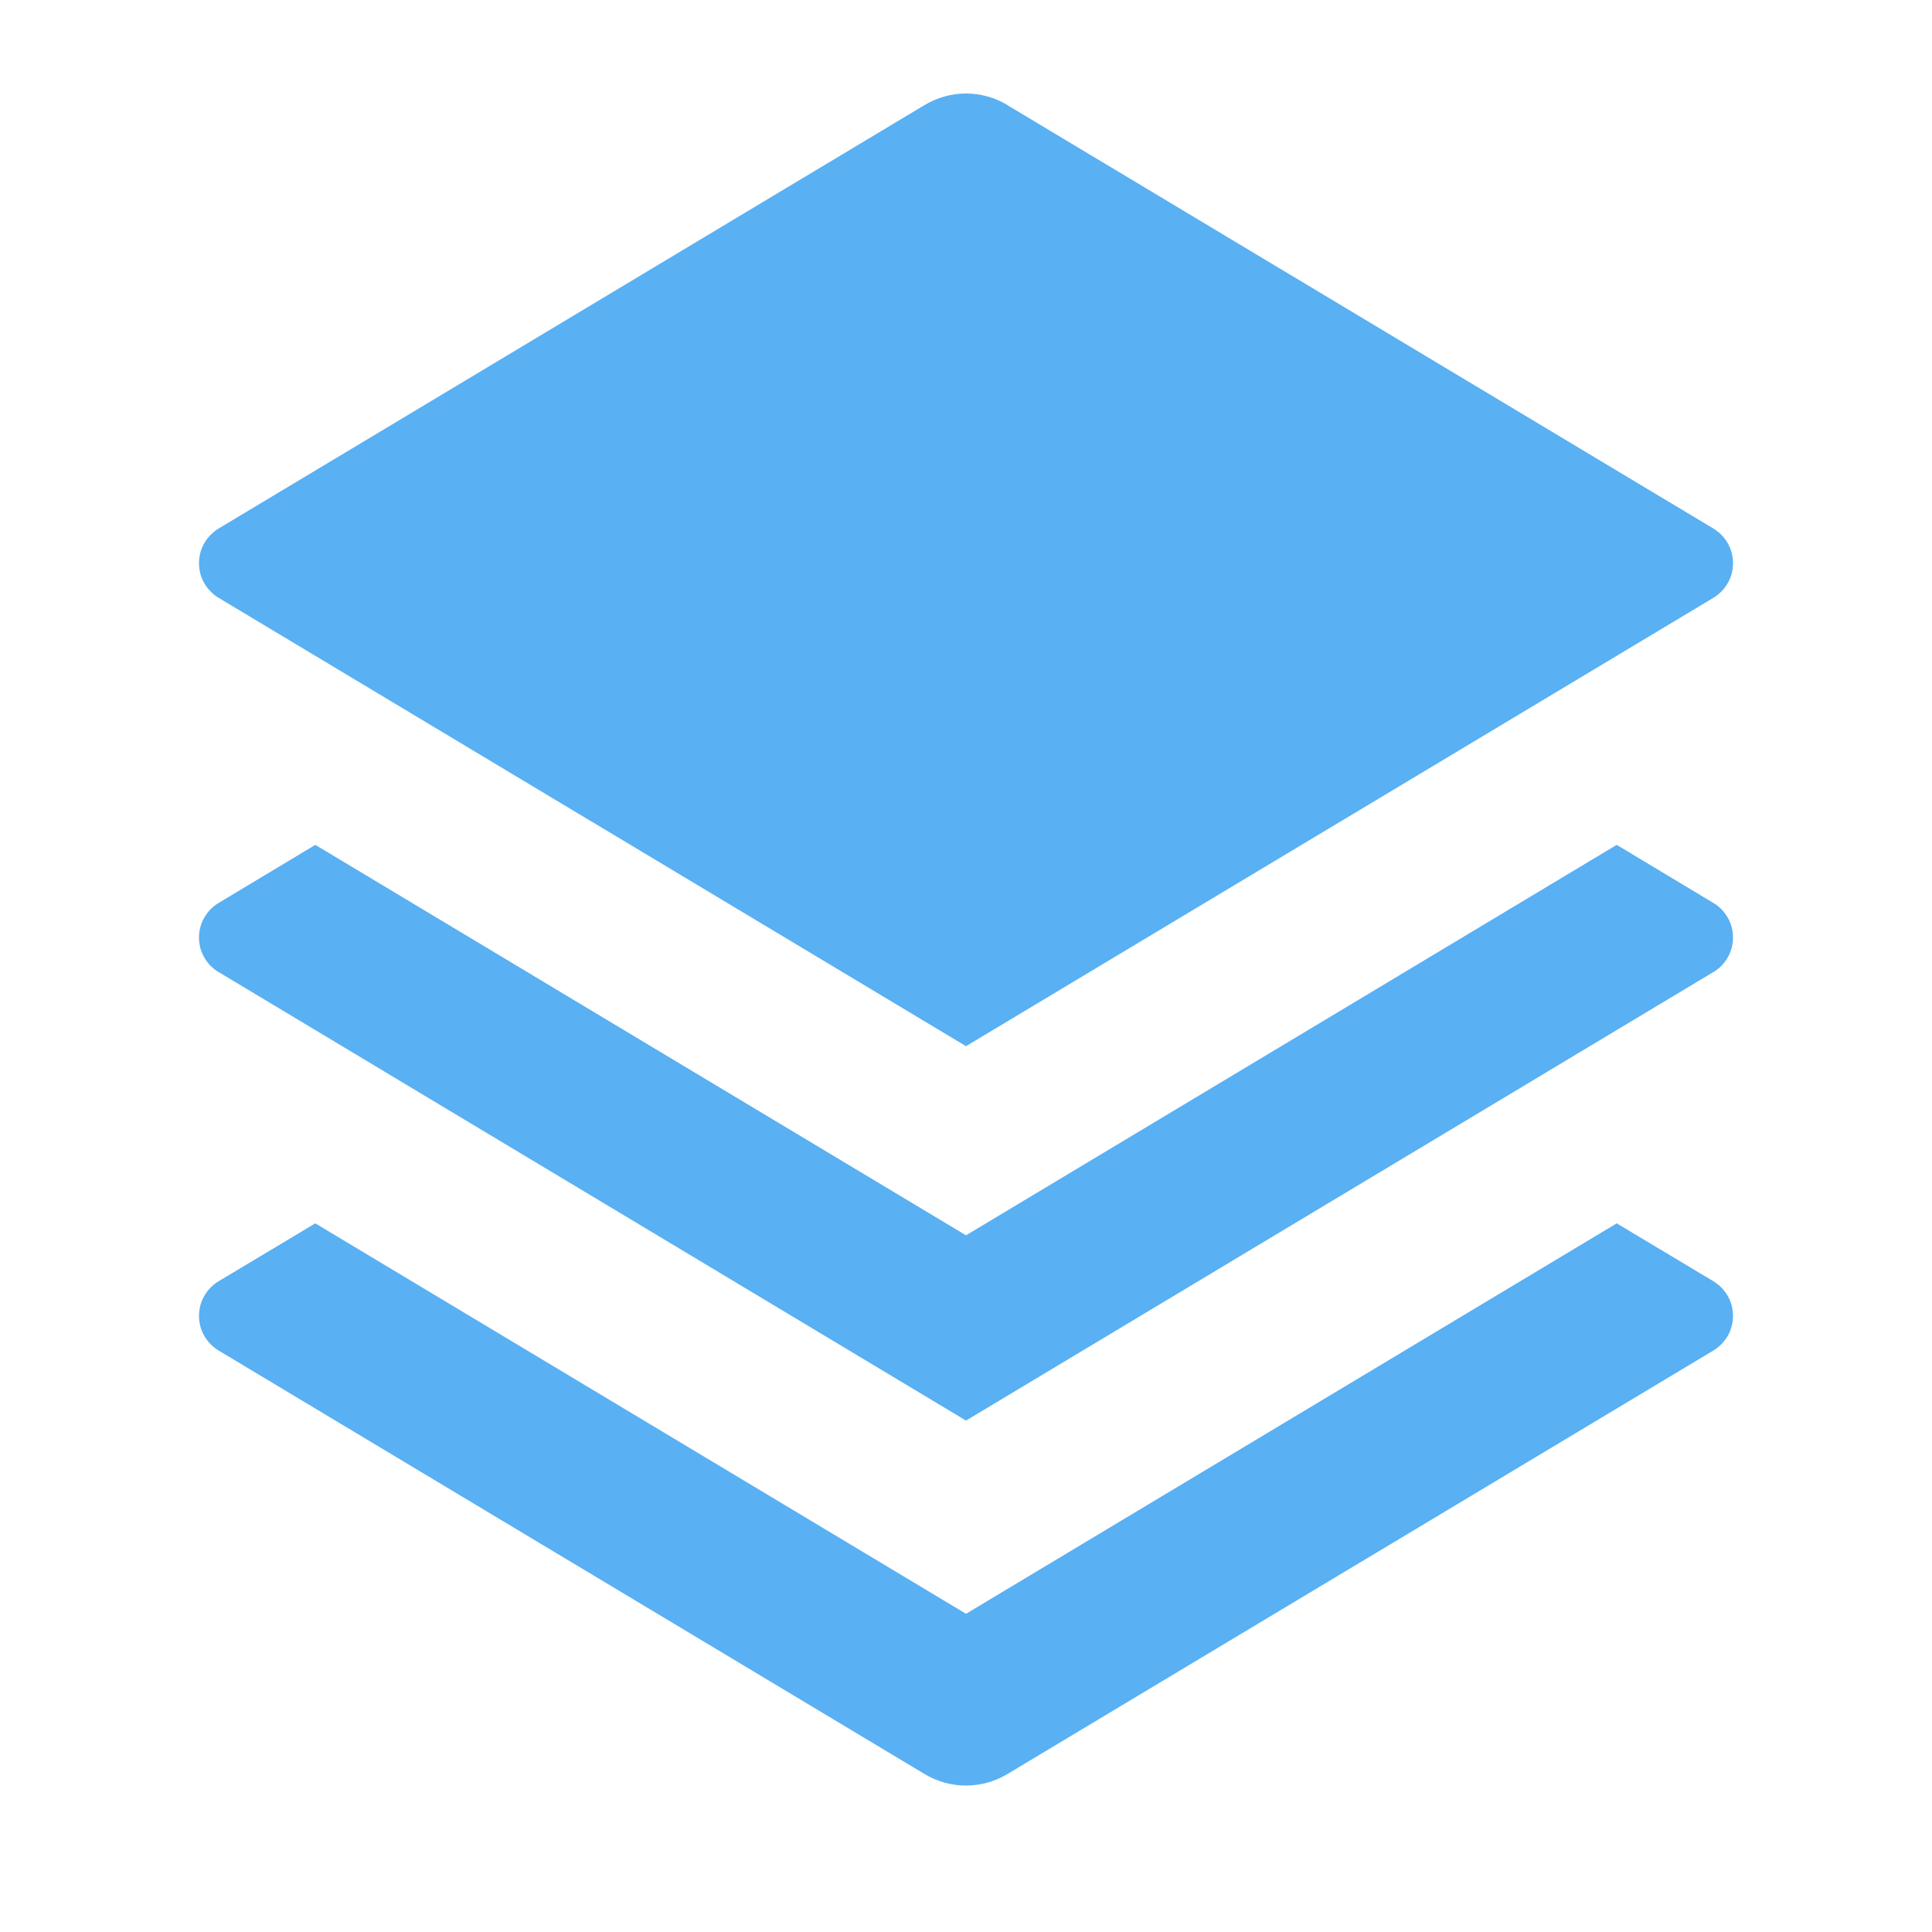 <svg width="10" height="10" viewBox="0 0 10 10" fill="none" xmlns="http://www.w3.org/2000/svg">
<path d="M8.368 4.373L8.869 4.674C8.9 4.692 8.925 4.719 8.943 4.75C8.961 4.781 8.97 4.817 8.97 4.853C8.97 4.889 8.961 4.924 8.943 4.955C8.925 4.987 8.9 5.013 8.869 5.031L5 7.353L1.131 5.031C1.1 5.013 1.075 4.987 1.057 4.955C1.039 4.924 1.03 4.889 1.03 4.853C1.03 4.817 1.039 4.781 1.057 4.75C1.075 4.719 1.1 4.692 1.131 4.674L1.632 4.373L5 6.394L8.368 4.373ZM8.368 6.332L8.869 6.632C8.9 6.651 8.925 6.677 8.943 6.708C8.961 6.74 8.97 6.775 8.97 6.811C8.97 6.847 8.961 6.882 8.943 6.914C8.925 6.945 8.9 6.971 8.869 6.99L5.215 9.182C5.15 9.221 5.076 9.242 5 9.242C4.924 9.242 4.85 9.221 4.785 9.182L1.131 6.99C1.1 6.971 1.075 6.945 1.057 6.914C1.039 6.882 1.03 6.847 1.03 6.811C1.03 6.775 1.039 6.74 1.057 6.708C1.075 6.677 1.1 6.651 1.131 6.632L1.632 6.332L5 8.353L8.368 6.332ZM5.214 0.544L8.869 2.736C8.9 2.755 8.925 2.781 8.943 2.812C8.961 2.844 8.97 2.879 8.97 2.915C8.97 2.951 8.961 2.987 8.943 3.018C8.925 3.049 8.9 3.075 8.869 3.094L5 5.415L1.131 3.094C1.1 3.075 1.075 3.049 1.057 3.018C1.039 2.987 1.03 2.951 1.03 2.915C1.03 2.879 1.039 2.844 1.057 2.812C1.075 2.781 1.1 2.755 1.131 2.736L4.785 0.544C4.85 0.505 4.924 0.484 5 0.484C5.076 0.484 5.15 0.505 5.215 0.544H5.214Z" fill="#59B0F3"/>
</svg>
